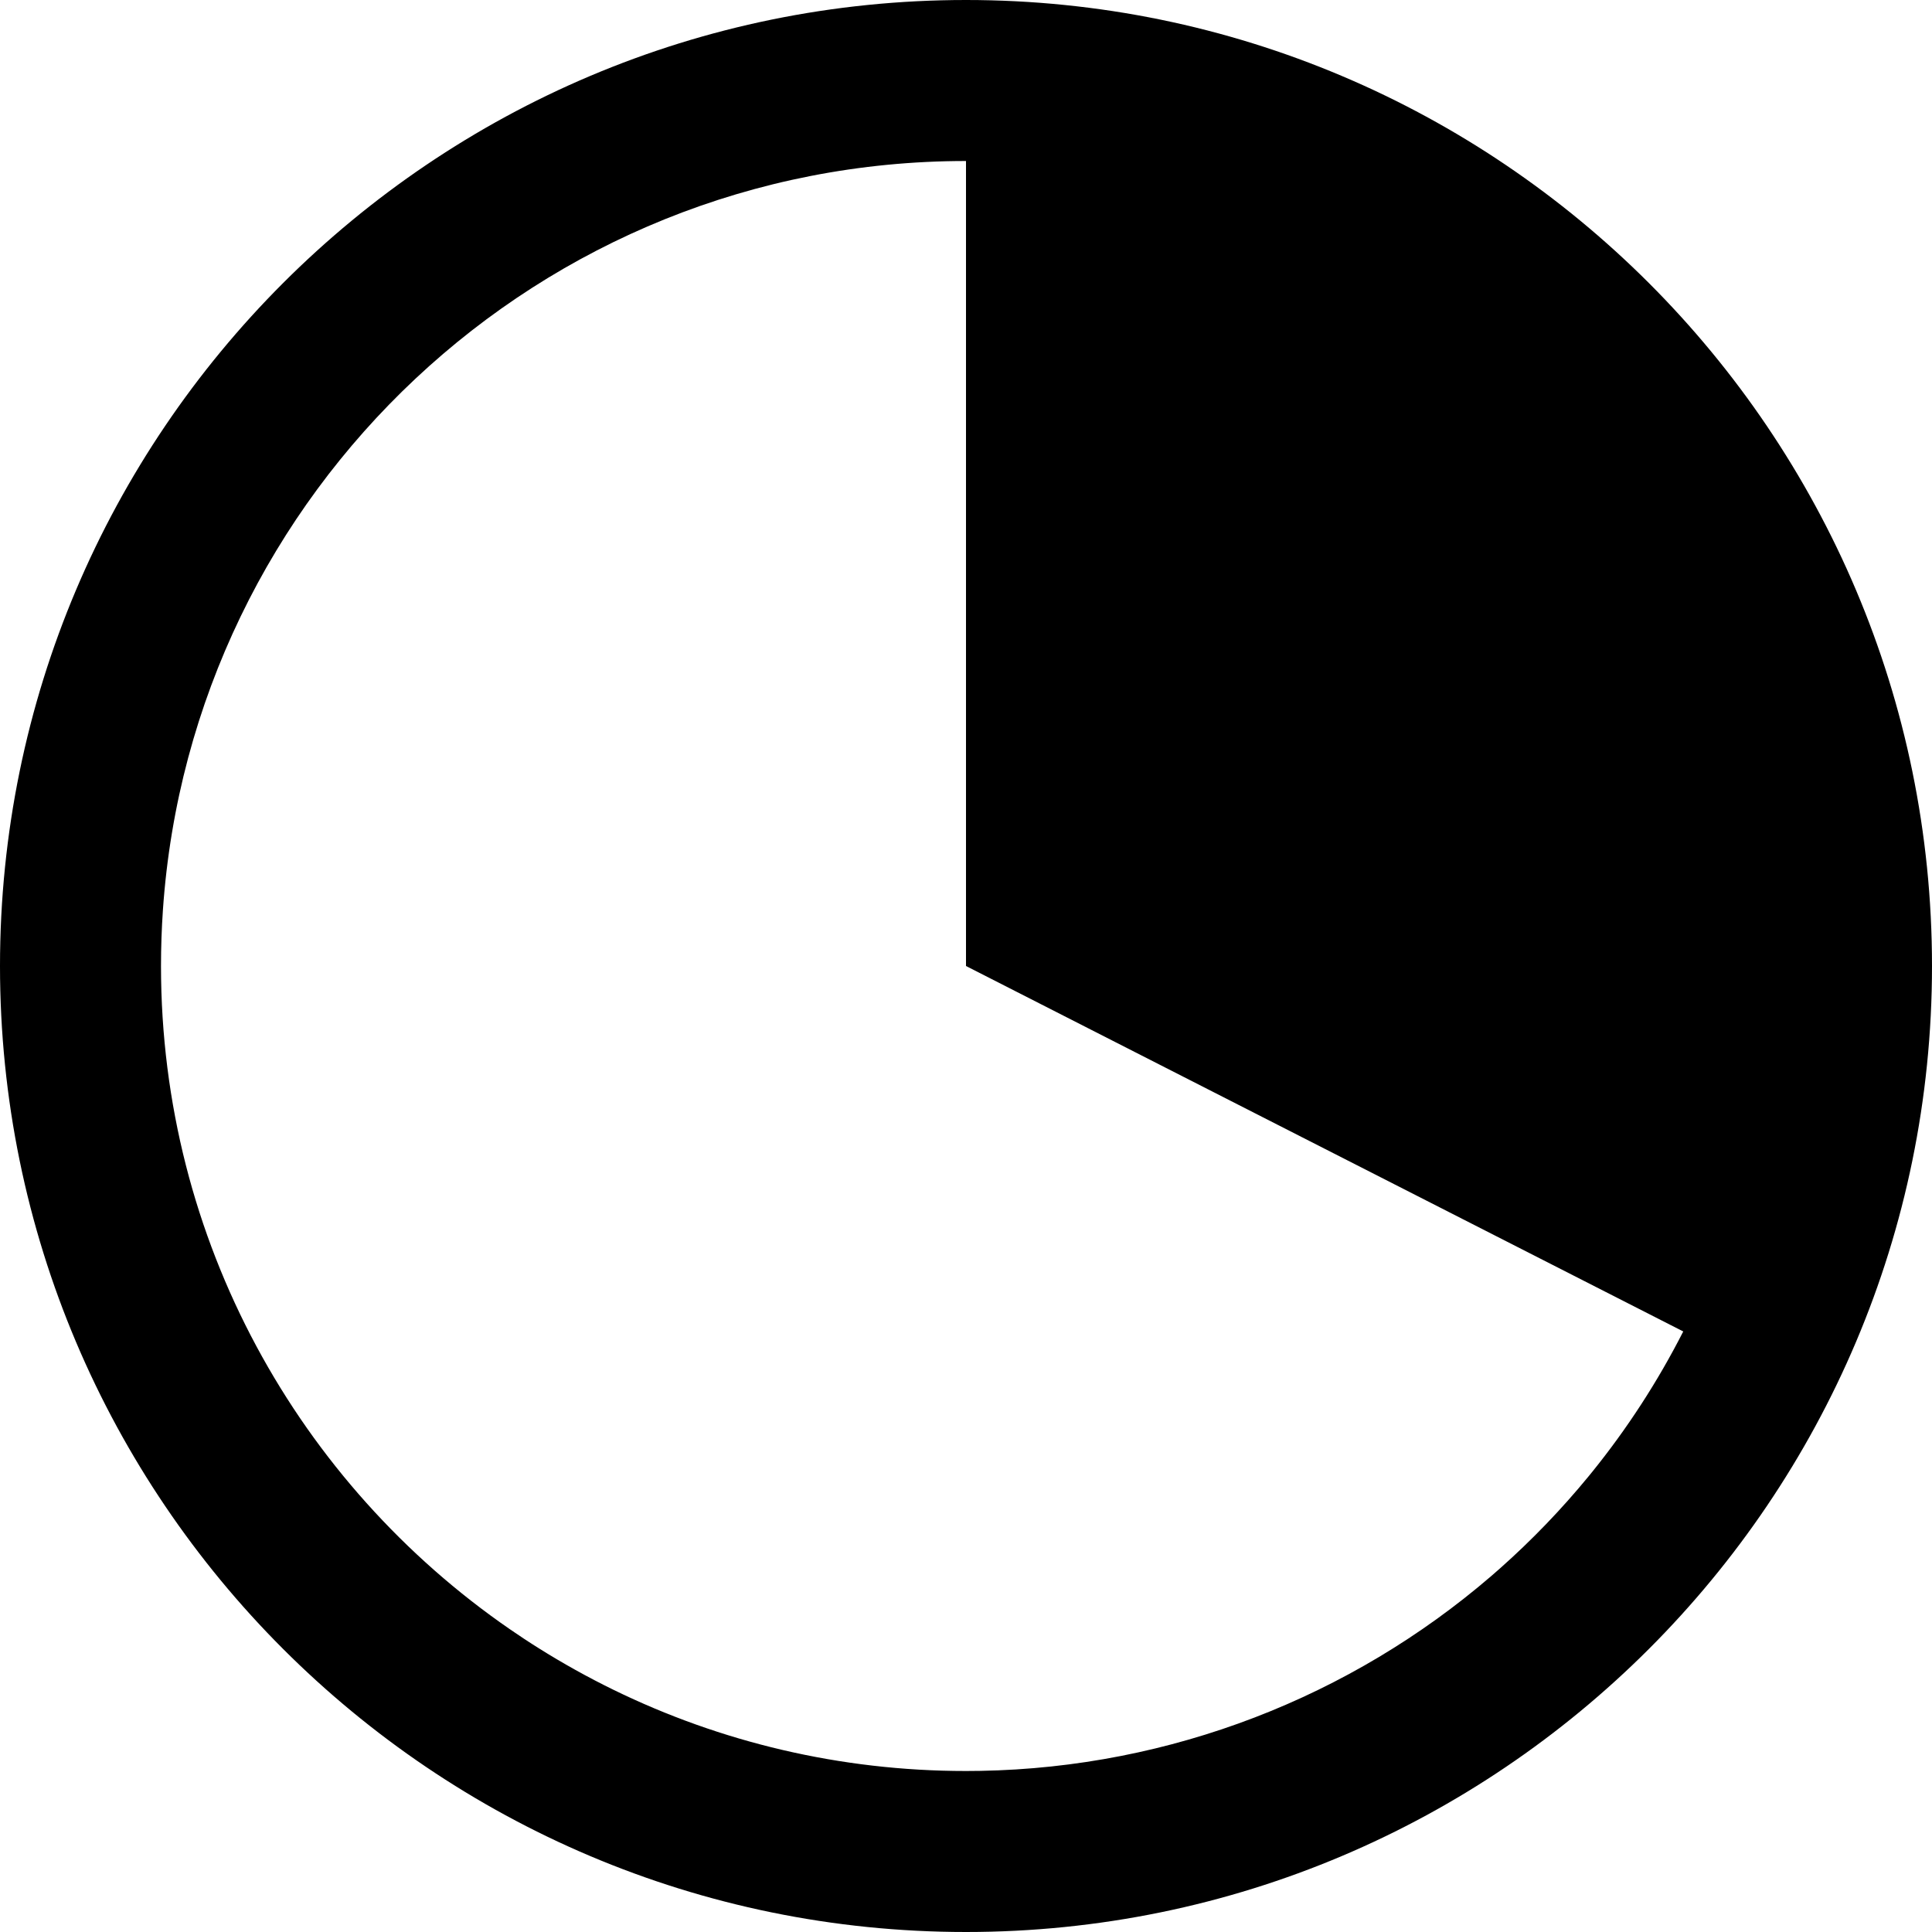 <?xml version="1.0" encoding="UTF-8" standalone="no"?>
<!DOCTYPE svg PUBLIC "-//W3C//DTD SVG 1.1//EN" "http://www.w3.org/Graphics/SVG/1.1/DTD/svg11.dtd">
<svg viewBox="0 0 144 144" version="1.1" xmlns="http://www.w3.org/2000/svg" xmlns:xlink="http://www.w3.org/1999/xlink" xml:space="preserve" xmlns:serif="http://www.serif.com/" style="fill-rule:evenodd;clip-rule:evenodd;stroke-linejoin:round;stroke-miterlimit:2;">
    <path d="M72,0c39.738,0 72,32.262 72,72c0,39.738 -32.262,72 -72,72c-39.738,0 -72,-32.262 -72,-72c0,-39.738 32.262,-72 72,-72Zm-59.858,67.838c-0.094,1.376 -0.142,2.764 -0.142,4.162c-0,20.498 10.301,38.609 26.002,49.432l1.071,0.722l0.597,0.388c0.158,0.101 0.315,0.2 0.472,0.299c1.805,1.134 3.675,2.175 5.602,3.116c7.93,3.87 16.841,6.043 26.256,6.043l1.073,-0.01c14.216,-0.253 27.616,-5.525 38.058,-14.505l0.686,-0.6c2.373,-2.107 4.576,-4.397 6.589,-6.85l0.267,-0.328c2.59,-3.206 4.871,-6.706 6.787,-10.468l-53.46,-27.239l0,-60c-31.739,-0 -57.722,24.644 -59.858,55.838Z"/>
</svg>
